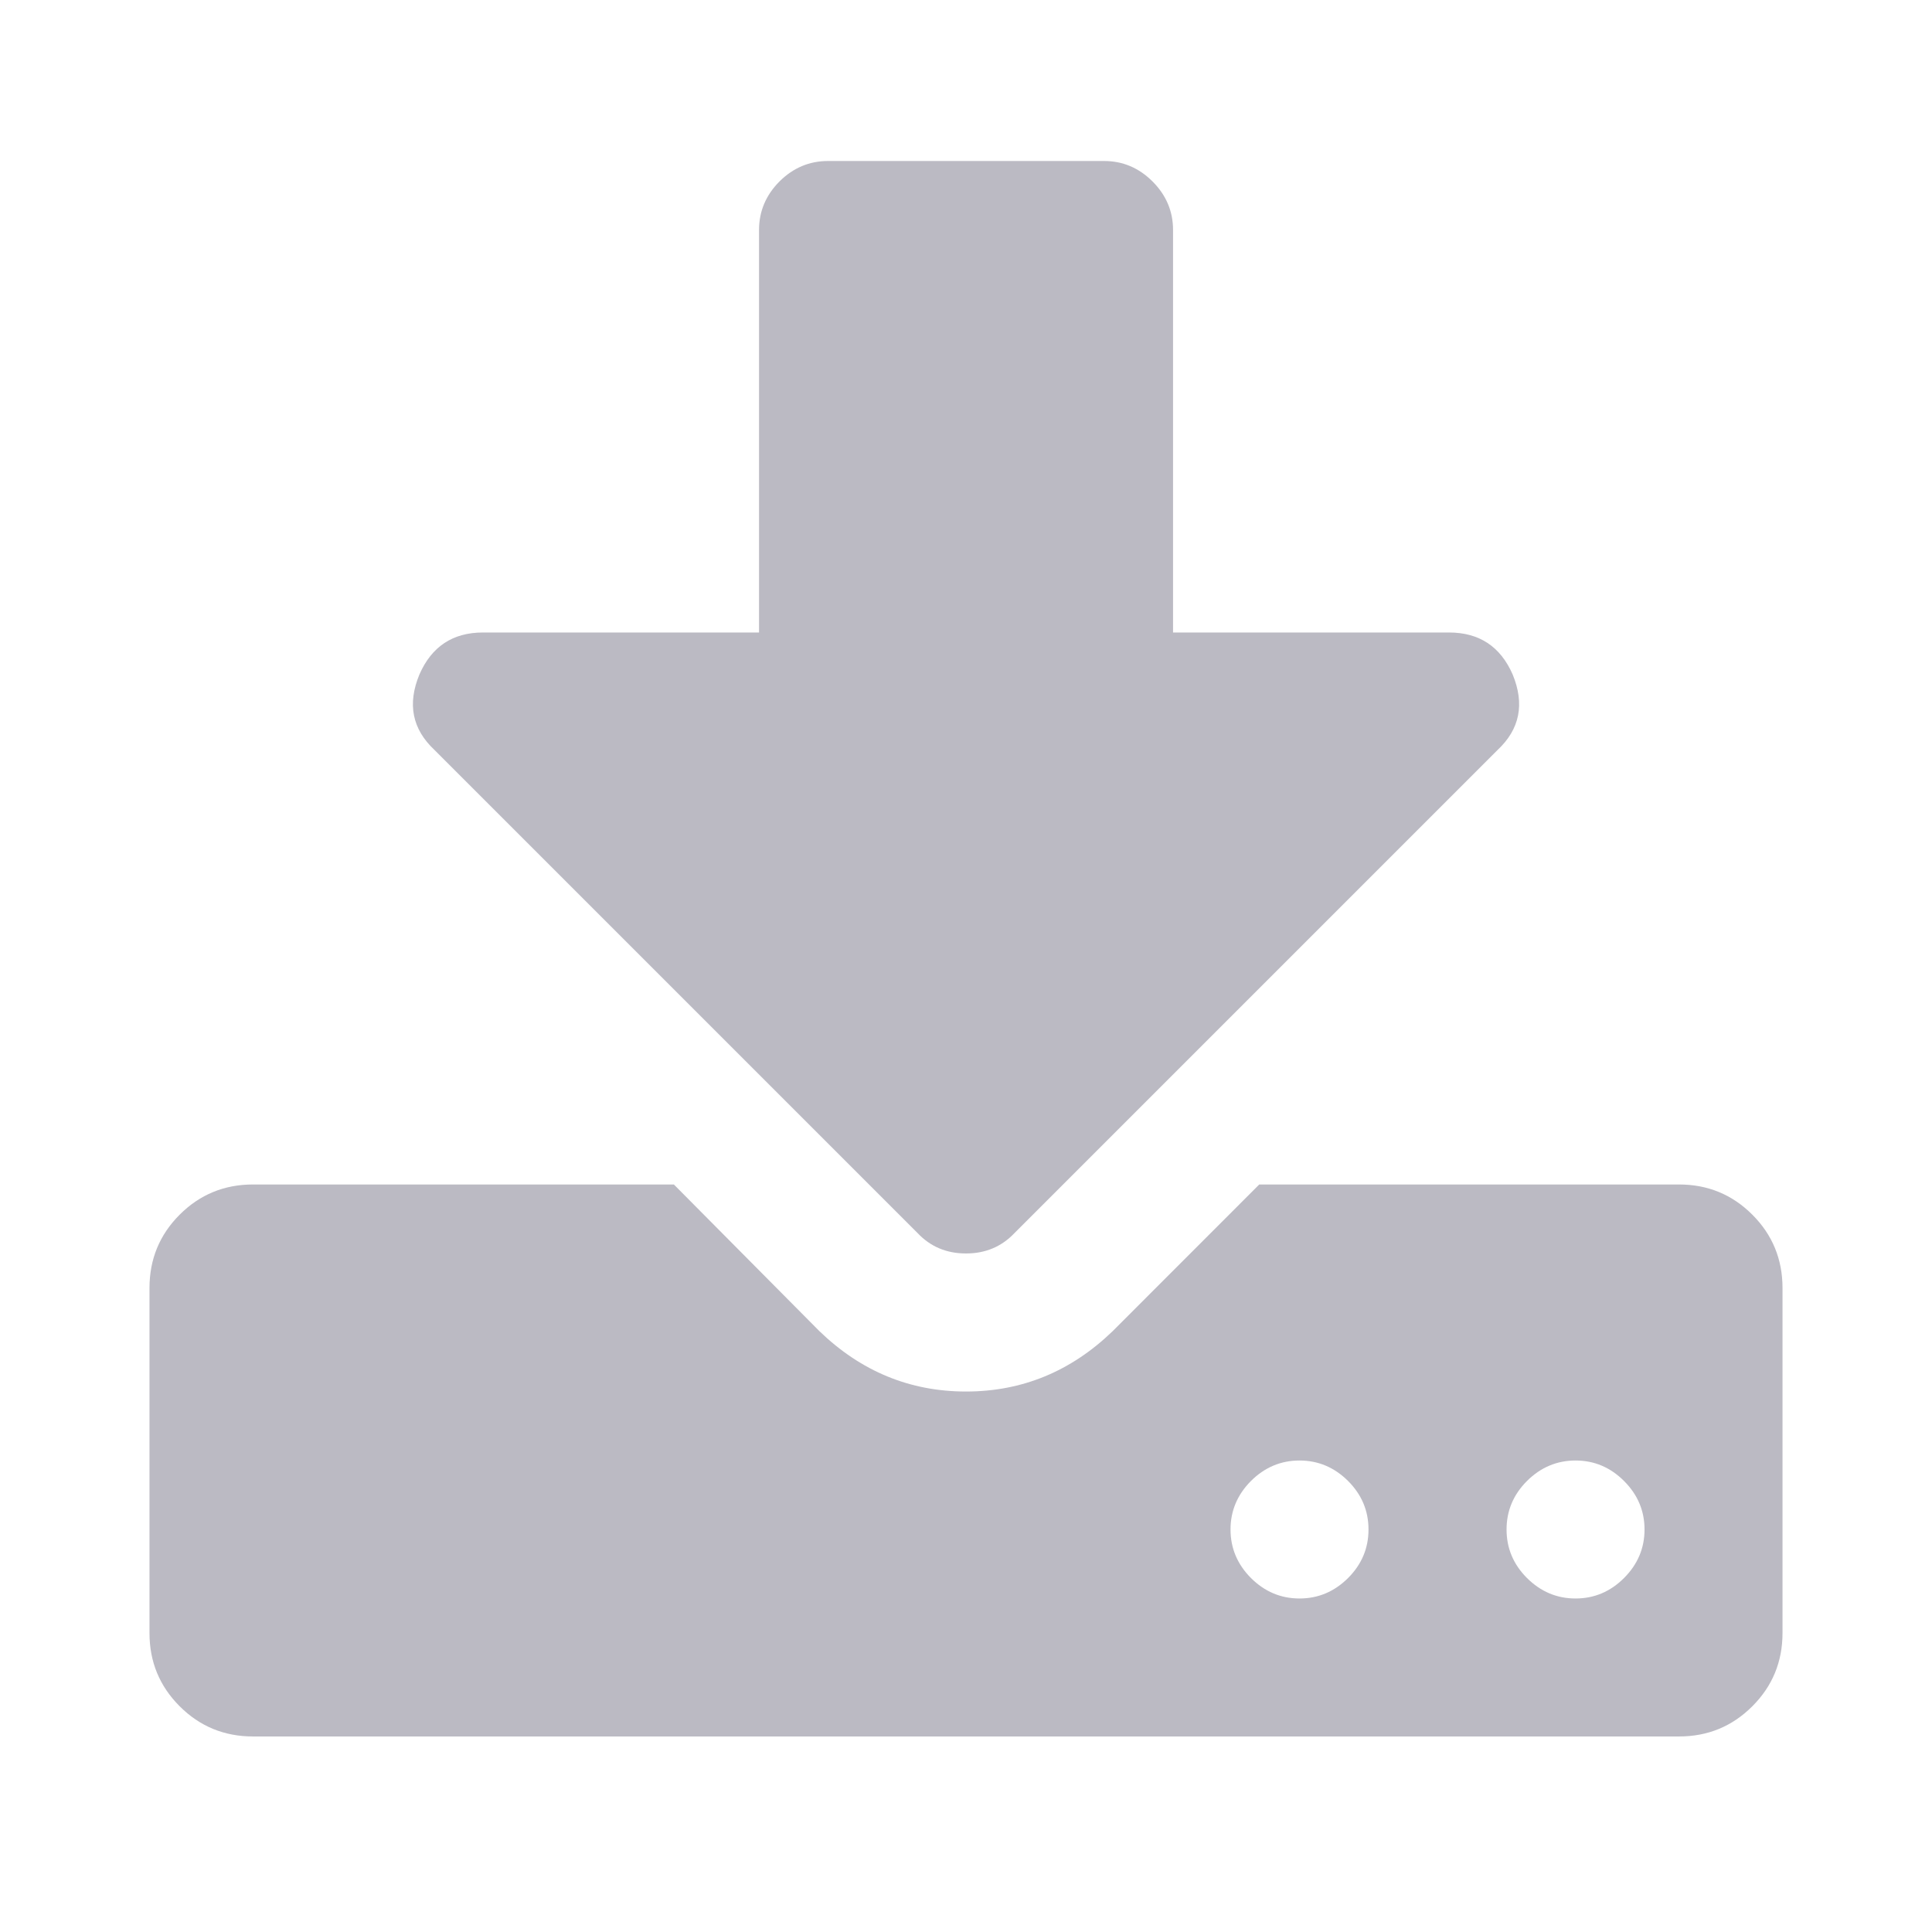 <svg width="24" height="24" viewBox="0 0 24 24" fill="none" xmlns="http://www.w3.org/2000/svg">
    <path
        d="M17 19C17 18.768 16.916 18.567 16.746 18.397C16.576 18.228 16.375 18.143 16.143 18.143C15.911 18.143 15.71 18.228 15.54 18.397C15.371 18.567 15.286 18.768 15.286 19C15.286 19.232 15.371 19.433 15.54 19.603C15.71 19.772 15.911 19.857 16.143 19.857C16.375 19.857 16.576 19.772 16.746 19.603C16.916 19.433 17 19.232 17 19ZM20.429 19C20.429 18.768 20.344 18.567 20.174 18.397C20.005 18.228 19.804 18.143 19.572 18.143C19.34 18.143 19.139 18.228 18.969 18.397C18.799 18.567 18.715 18.768 18.715 19C18.715 19.232 18.799 19.433 18.969 19.603C19.139 19.772 19.34 19.857 19.572 19.857C19.804 19.857 20.005 19.772 20.174 19.603C20.344 19.433 20.429 19.232 20.429 19ZM22.143 16V20.286C22.143 20.643 22.018 20.946 21.768 21.196C21.518 21.446 21.215 21.571 20.857 21.571H3.143C2.786 21.571 2.482 21.446 2.232 21.196C1.982 20.946 1.857 20.643 1.857 20.286V16C1.857 15.643 1.982 15.339 2.232 15.089C2.482 14.839 2.786 14.714 3.143 14.714H8.371L10.179 16.536C10.697 17.036 11.304 17.286 12 17.286C12.697 17.286 13.304 17.036 13.822 16.536L15.643 14.714H20.857C21.215 14.714 21.518 14.839 21.768 15.089C22.018 15.339 22.143 15.643 22.143 16ZM18.791 8.379C18.942 8.746 18.88 9.058 18.603 9.317L12.603 15.317C12.442 15.487 12.241 15.571 12 15.571C11.759 15.571 11.558 15.487 11.398 15.317L5.398 9.317C5.121 9.058 5.058 8.746 5.21 8.379C5.362 8.031 5.625 7.857 6 7.857H9.429V2.857C9.429 2.625 9.514 2.424 9.683 2.254C9.853 2.085 10.054 2 10.286 2H13.715C13.947 2 14.148 2.085 14.317 2.254C14.487 2.424 14.572 2.625 14.572 2.857V7.857H18C18.375 7.857 18.639 8.031 18.791 8.379Z"
        fill="#BBBAC3" />
</svg>